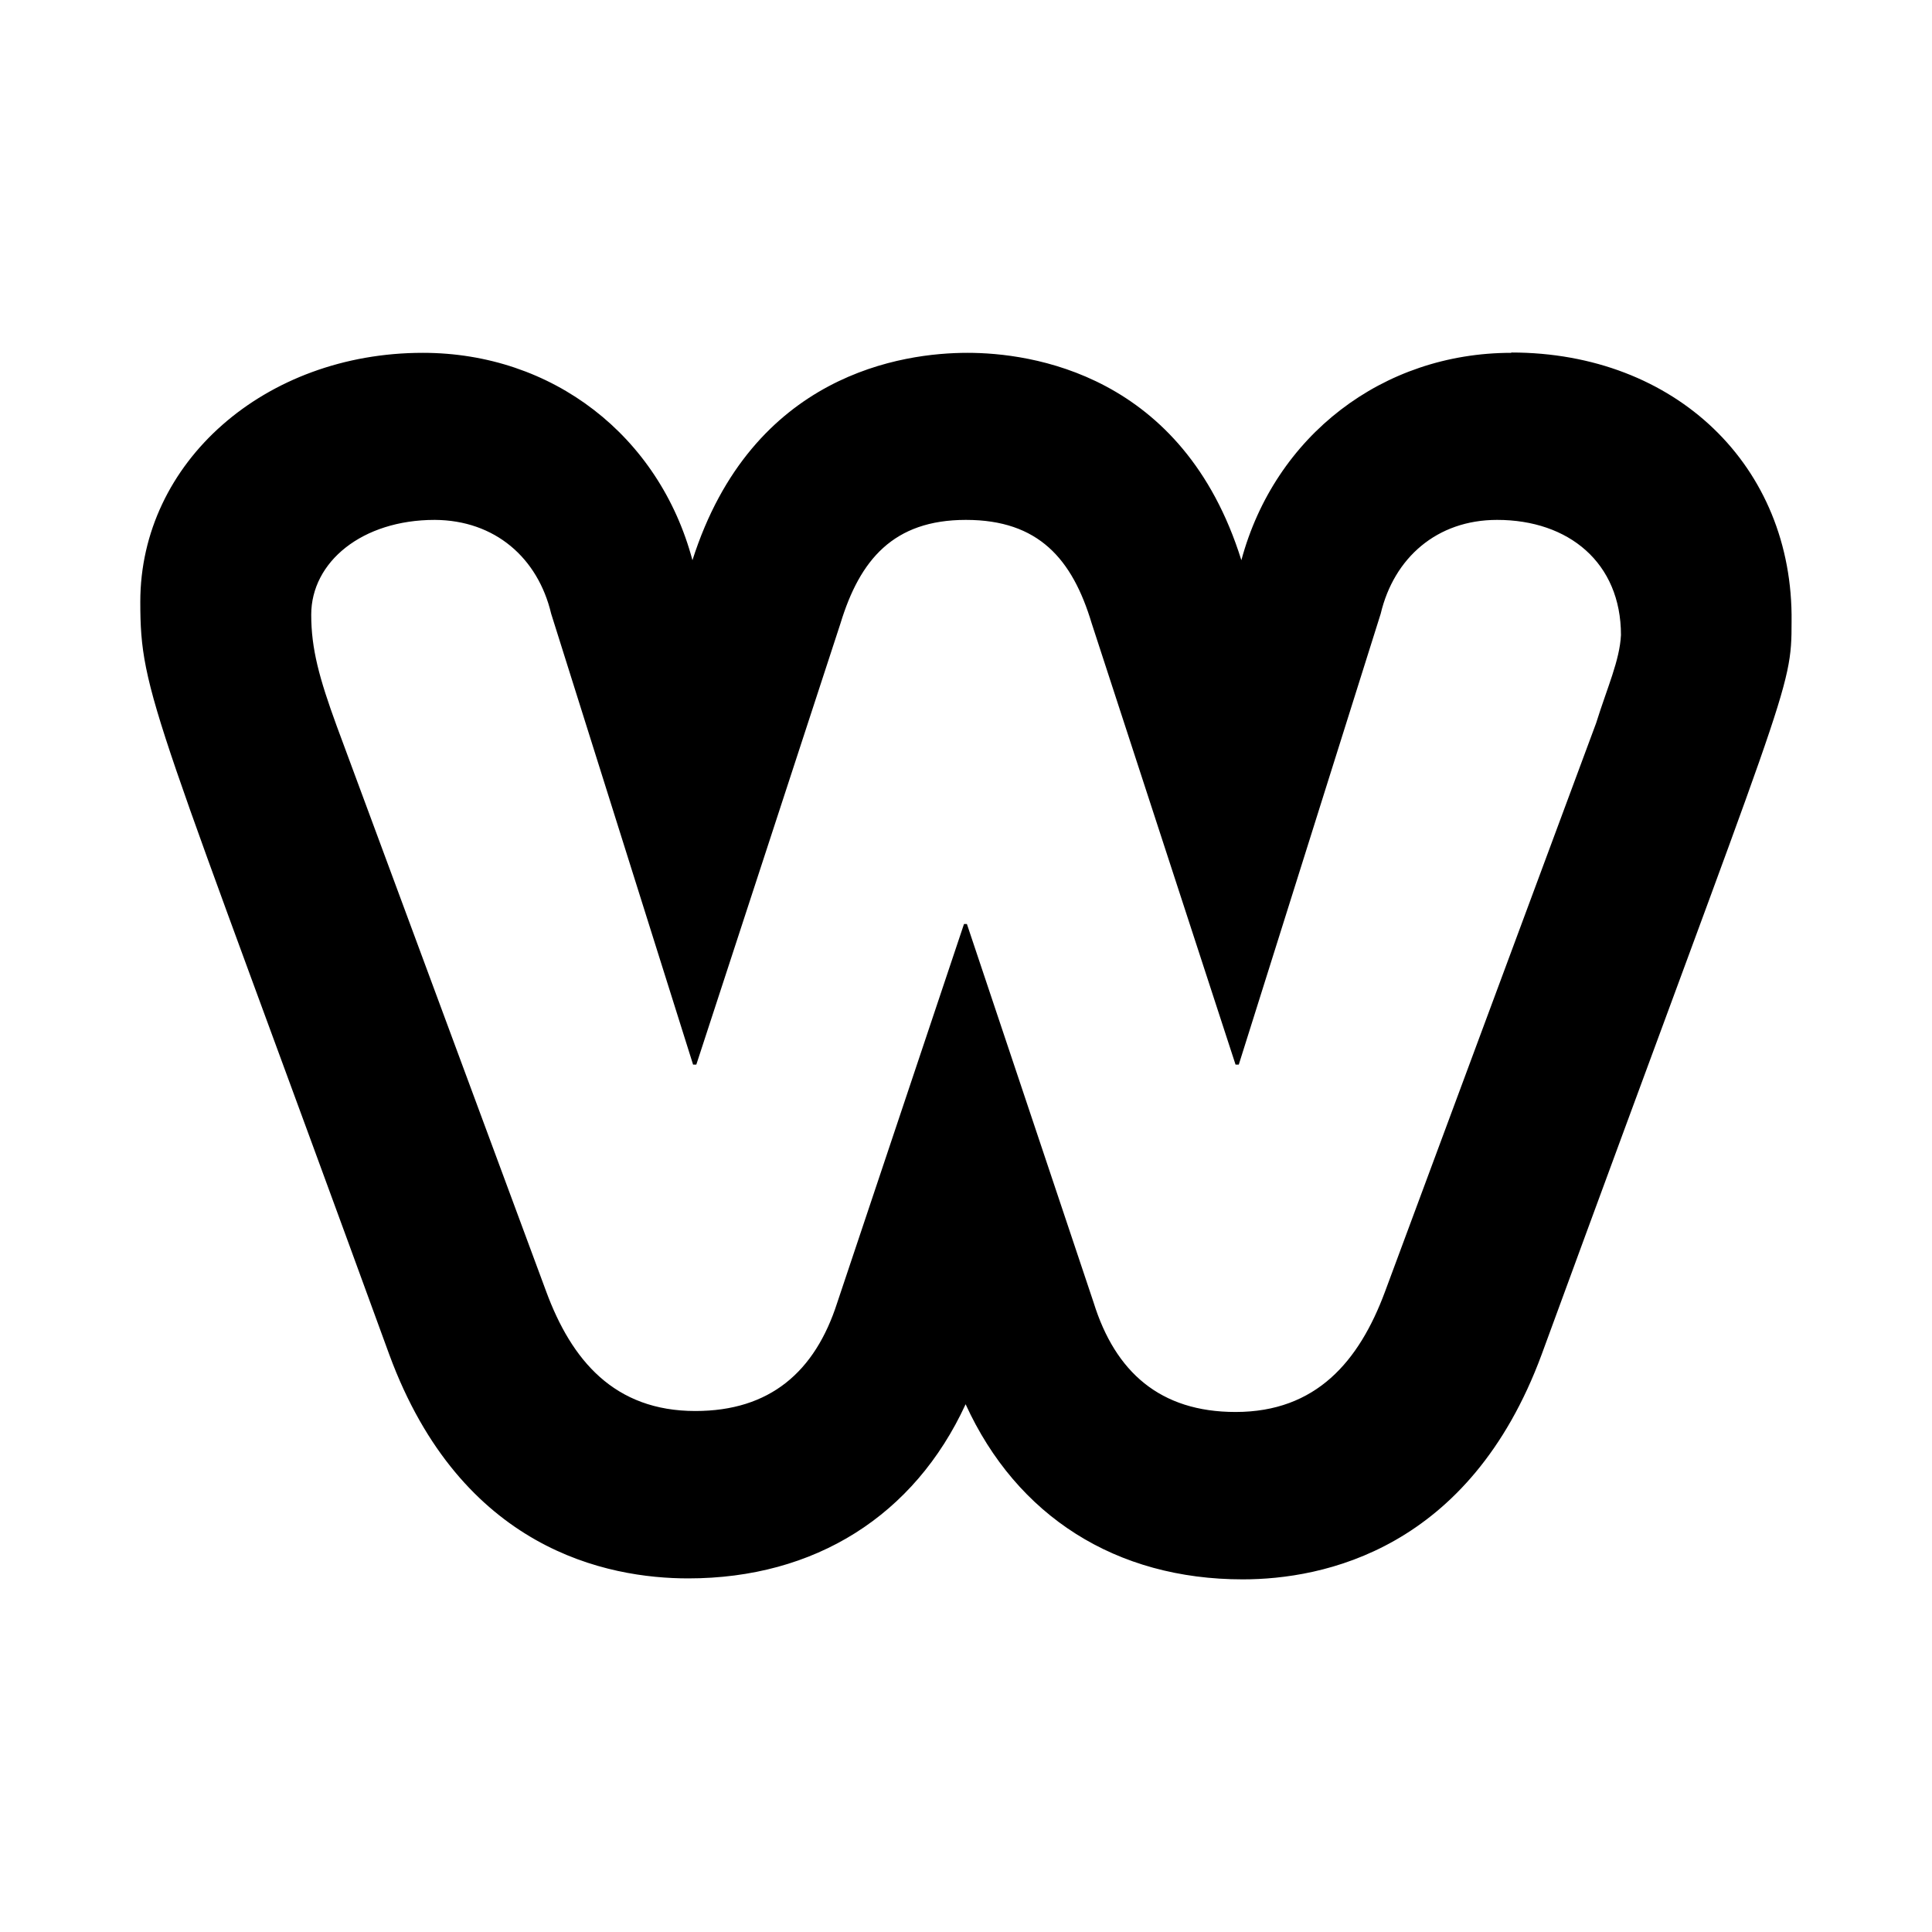 <svg xmlns="http://www.w3.org/2000/svg" width="100%" height="100%" viewBox="0 0 599.04 599.04"><path fill="currentColor" d="M468.6 109.3c50.9 0 87.5 35.2 86.9 83.5 0 21.6-1 18.5-77.5 227.2-22.4 60.6-67.8 69.7-92.7 69.7-39.2 0-70-19.5-85.9-54.3-15.9 34.5-46.7 54-86 54-25 0-70.4-8.8-92.7-69.4-73-200.2-77.2-204.5-77.2-233.4 0-43.3 38.6-77.2 87.6-77.2 40.2 0 73.3 25.7 83.6 64.3 18.5-58 65.5-64.3 85.3-64.3 19.4 0 66.8 6.3 84.9 64.3 10.4-38.6 43.8-64.3 83.7-64.3zM494.9 224.2c3.5-11.2 7.3-19.4 7.7-27.3 0-22.4-16.2-35.7-38.4-35.7-18.7 0-32 11.8-36.1 29.1l-44 139.8h-1l-44.6-136.8c-6-20-16.5-32.1-39-32.1s-32.9 12.4-38.9 32.1l-44.7 136.8h-1l-44-139.8c-4.1-17.3-17.4-29-36.1-29.1-22.5 0-38.3 13-38.3 29.4 0 10.6 2.5 19.7 7.9 34.5l64.9 175.2c7.9 21.5 21.2 37.2 46.3 37.2 23.1 0 37.1-12.1 44-33.6l39.3-117.4h0.9l39.3 117.4c6.7 21.5 20.6 33.9 44 33.9 25 0 38.3-15.7 46.3-37.2z" /></svg>